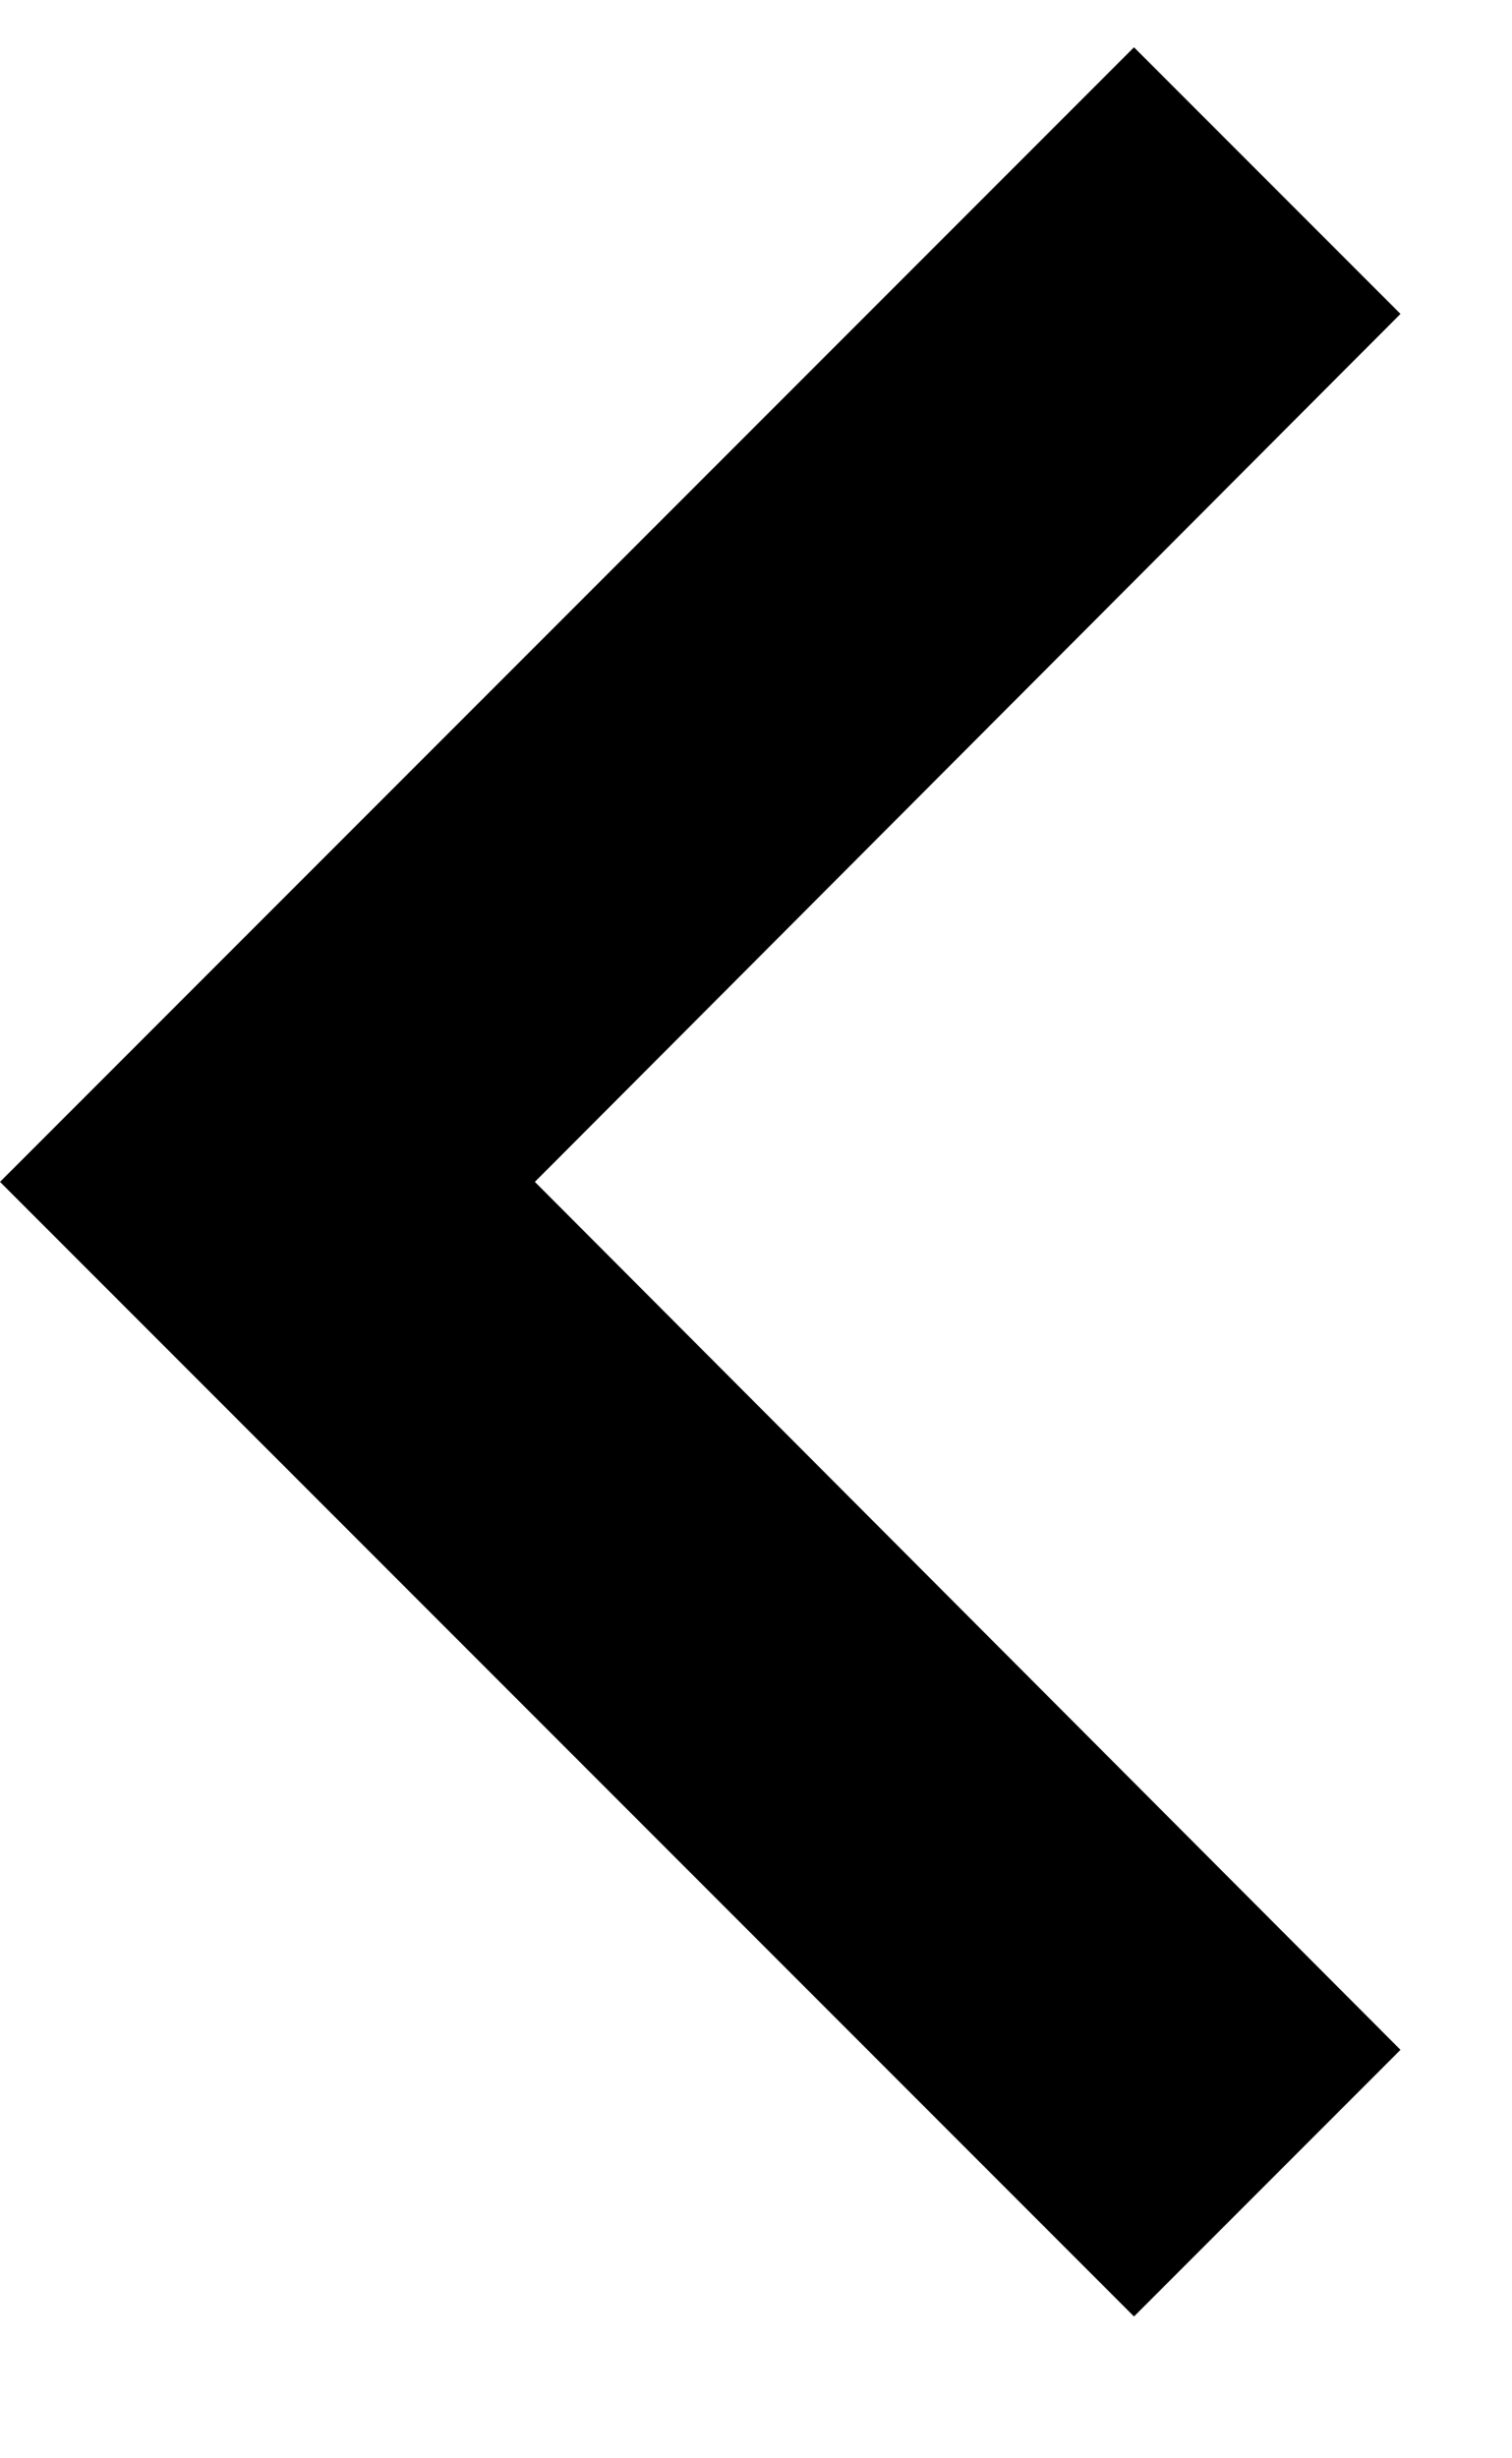 <svg width="8" height="13" viewBox="0 0 8 13" fill="none" xmlns="http://www.w3.org/2000/svg">
<path d="M7.41 1.66L2.83 6.25L7.41 10.84L6 12.25L3.48568e-05 6.25L6 0.25L7.41 1.66Z" fill="black"/>
</svg>
